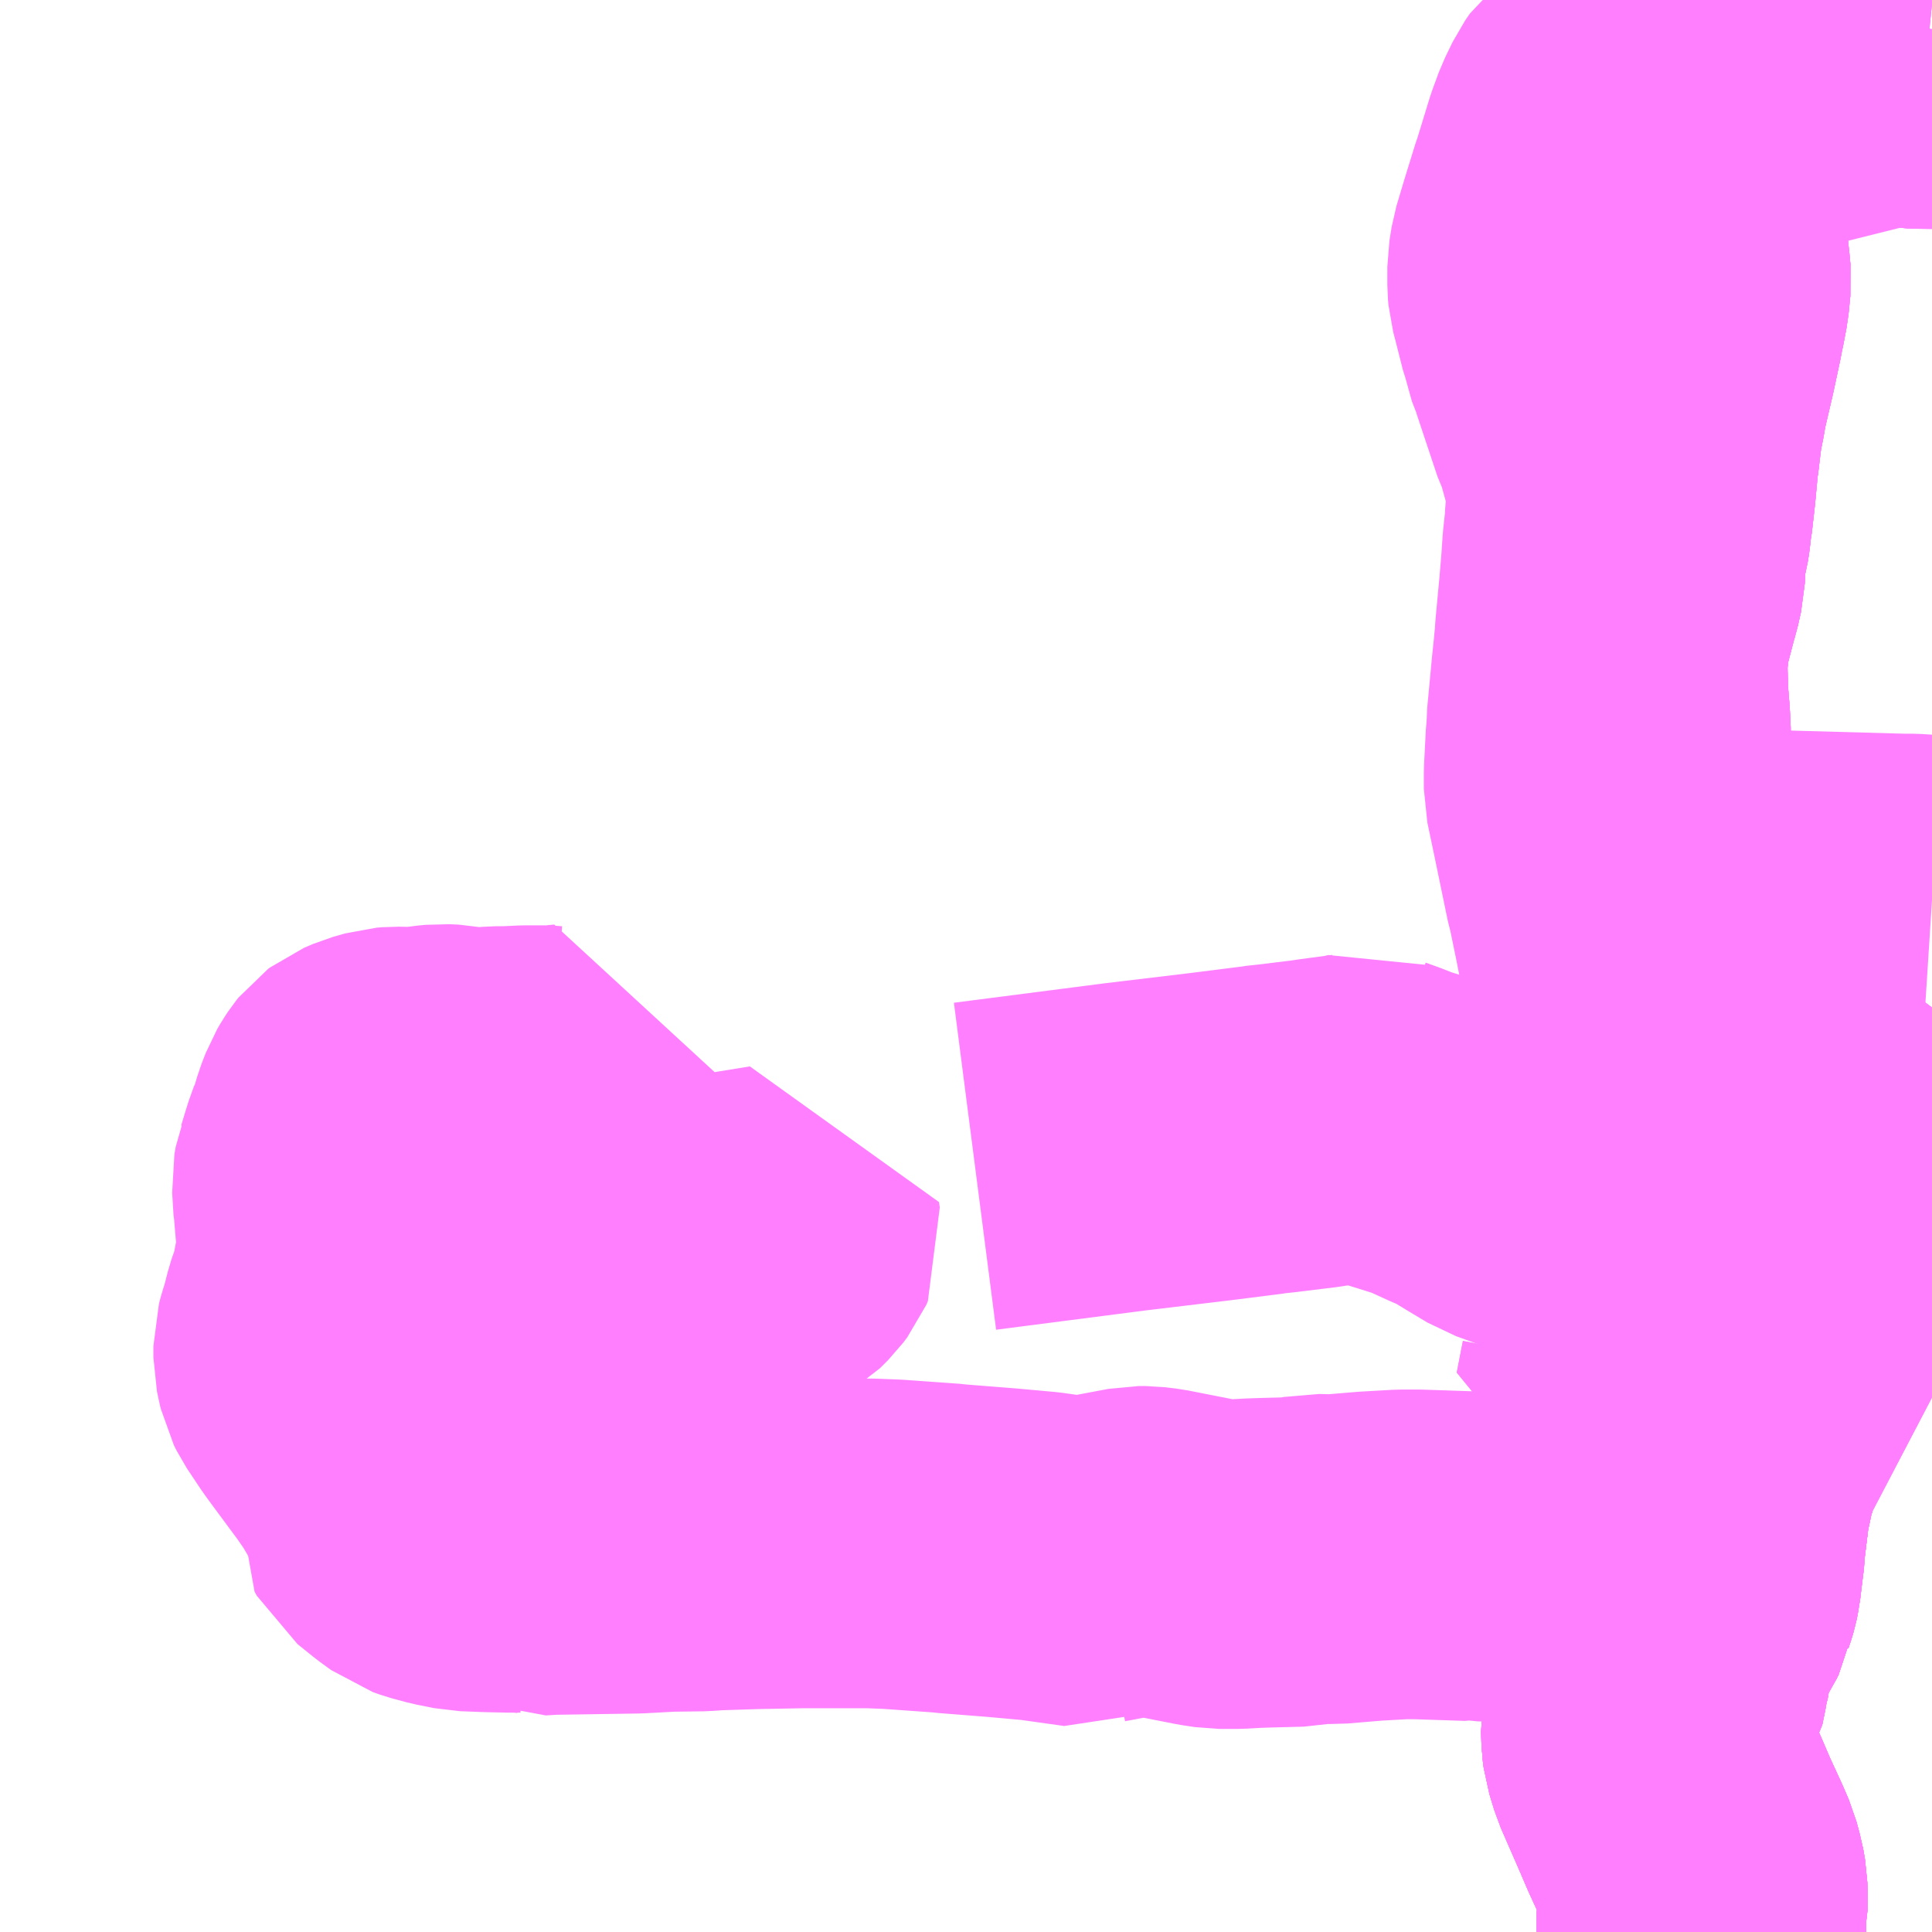 <?xml version="1.0" encoding="UTF-8"?>
<svg  xmlns="http://www.w3.org/2000/svg" xmlns:xlink="http://www.w3.org/1999/xlink" xmlns:go="http://purl.org/svgmap/profile" property="N07_001,N07_002,N07_003,N07_004,N07_005,N07_006,N07_007" viewBox="13842.773 -3563.965 4.395 4.395" go:dataArea="13842.7734375 -3563.96484375 4.39453125 4.39453125" >
<globalCoordinateSystem srsName="http://purl.org/crs/84" transform="matrix(100.0,0.0,0.0,-100.0,0.0,0.0)" />
<defs>
 <g id="p0" >
  <circle cx="0.0" cy="0.0" r="3" stroke="green" stroke-width="0.75" vector-effect="non-scaling-stroke" />
 </g>
</defs>
<g fill="none" fill-rule="evenodd" stroke="#FF00FF" stroke-width="0.75" opacity="0.5" vector-effect="non-scaling-stroke" stroke-linejoin="bevel" >
<path content="1,京王バス南（株）,新宿～身延線,2.0,2.0,2.0," xlink:title="1" d="M13846.692,-3560.771L13846.692,-3560.73L13846.692,-3560.725L13846.69,-3560.71L13846.689,-3560.686L13846.677,-3560.648L13846.67,-3560.624L13846.668,-3560.62L13846.658,-3560.573L13846.653,-3560.552L13846.642,-3560.462L13846.642,-3560.449L13846.64,-3560.436L13846.633,-3560.379L13846.632,-3560.37L13846.629,-3560.356L13846.627,-3560.349L13846.624,-3560.34L13846.622,-3560.334L13846.62,-3560.323L13846.615,-3560.313L13846.591,-3560.275L13846.581,-3560.26L13846.577,-3560.252L13846.575,-3560.246L13846.573,-3560.228L13846.564,-3560.182L13846.561,-3560.164L13846.559,-3560.158L13846.558,-3560.151L13846.551,-3560.117L13846.54,-3560.1L13846.527,-3560.076L13846.52,-3560.055L13846.517,-3560.038L13846.518,-3560.008L13846.52,-3559.993L13846.531,-3559.957L13846.551,-3559.911L13846.572,-3559.863L13846.593,-3559.814L13846.622,-3559.751L13846.634,-3559.723L13846.64,-3559.701L13846.642,-3559.694L13846.646,-3559.671L13846.647,-3559.638L13846.647,-3559.626L13846.643,-3559.609L13846.643,-3559.57"/>
<path content="1,京王バス南（株）,新宿～身延線,2.0,2.0,2.0," xlink:title="1" d="M13846.469,-3560.843L13846.455,-3560.771L13846.584,-3560.77L13846.591,-3560.771L13846.646,-3560.771L13846.692,-3560.771"/>
<path content="1,京王バス南（株）,新宿～身延線,2.0,2.0,2.0," xlink:title="1" d="M13846.522,-3563.776L13846.54,-3563.702L13846.554,-3563.625L13846.558,-3563.605L13846.574,-3563.532L13846.575,-3563.524L13846.582,-3563.495L13846.592,-3563.446L13846.596,-3563.426L13846.606,-3563.378L13846.606,-3563.361L13846.609,-3563.329L13846.605,-3563.289L13846.598,-3563.252L13846.595,-3563.239L13846.593,-3563.227L13846.577,-3563.152L13846.556,-3563.062L13846.553,-3563.042L13846.548,-3563.017L13846.545,-3563.002L13846.539,-3562.953L13846.538,-3562.944L13846.535,-3562.923L13846.529,-3562.858L13846.522,-3562.796L13846.52,-3562.786L13846.518,-3562.765L13846.515,-3562.746L13846.509,-3562.723L13846.506,-3562.702L13846.504,-3562.655L13846.497,-3562.624L13846.493,-3562.611L13846.471,-3562.527L13846.467,-3562.49L13846.466,-3562.482L13846.464,-3562.453L13846.466,-3562.382L13846.469,-3562.344L13846.47,-3562.333L13846.472,-3562.292L13846.469,-3562.184L13846.473,-3562.071L13846.475,-3562.021L13846.493,-3561.936L13846.498,-3561.908L13846.502,-3561.882L13846.509,-3561.844L13846.513,-3561.834L13846.53,-3561.791L13846.565,-3561.721L13846.599,-3561.65L13846.635,-3561.57L13846.64,-3561.561L13846.642,-3561.551L13846.664,-3561.512L13846.668,-3561.501L13846.689,-3561.459L13846.696,-3561.443L13846.7,-3561.43L13846.704,-3561.417L13846.709,-3561.392L13846.707,-3561.342L13846.704,-3561.325L13846.7,-3561.312L13846.683,-3561.262L13846.663,-3561.202L13846.674,-3561.194L13846.679,-3561.181L13846.703,-3561.166L13846.716,-3561.153L13846.718,-3561.149L13846.712,-3561.145L13846.708,-3561.142L13846.681,-3561.117L13846.681,-3561.114L13846.68,-3561.103L13846.68,-3561.065L13846.682,-3561.009L13846.684,-3560.949L13846.685,-3560.934L13846.685,-3560.926L13846.689,-3560.88L13846.688,-3560.866L13846.691,-3560.781L13846.692,-3560.771"/>
<path content="1,京王バス南（株）,新宿～身延線,2.0,2.0,2.0," xlink:title="1" d="M13846.522,-3563.776L13846.542,-3563.78L13846.629,-3563.8L13846.666,-3563.809L13846.671,-3563.809L13846.726,-3563.821L13846.784,-3563.831L13846.805,-3563.836L13846.891,-3563.838L13846.976,-3563.835L13847.004,-3563.833L13847.005,-3563.833L13847.154,-3563.818L13847.168,-3563.819"/>
<path content="1,京王バス南（株）,新宿～身延線,2.0,2.0,2.0," xlink:title="1" d="M13846.478,-3563.965L13846.495,-3563.888L13846.499,-3563.869L13846.5,-3563.864L13846.506,-3563.839L13846.522,-3563.776"/>
<path content="1,山梨交通（株）,一高前発　（通学ライナー）鰍沢行き,2.0,0.0,0.0," xlink:title="1" d="M13846.716,-3561.153L13846.718,-3561.149L13846.712,-3561.145L13846.708,-3561.142L13846.681,-3561.117L13846.681,-3561.114L13846.68,-3561.103L13846.68,-3561.065L13846.682,-3561.009L13846.684,-3560.949L13846.685,-3560.934L13846.685,-3560.926L13846.689,-3560.88L13846.688,-3560.866L13846.691,-3560.781L13846.692,-3560.771L13846.692,-3560.73L13846.692,-3560.725L13846.69,-3560.71L13846.689,-3560.686L13846.677,-3560.648L13846.67,-3560.624L13846.668,-3560.62L13846.658,-3560.573L13846.653,-3560.552L13846.642,-3560.462L13846.642,-3560.449L13846.64,-3560.436L13846.633,-3560.379L13846.632,-3560.37L13846.629,-3560.356L13846.627,-3560.349L13846.624,-3560.34L13846.622,-3560.334L13846.62,-3560.323L13846.615,-3560.313L13846.591,-3560.275L13846.581,-3560.26L13846.577,-3560.252L13846.575,-3560.246L13846.573,-3560.228L13846.564,-3560.182L13846.561,-3560.164L13846.559,-3560.158L13846.558,-3560.151L13846.551,-3560.117L13846.54,-3560.1L13846.527,-3560.076L13846.52,-3560.055L13846.517,-3560.038L13846.518,-3560.008L13846.52,-3559.993L13846.531,-3559.957L13846.551,-3559.911L13846.572,-3559.863L13846.593,-3559.814L13846.622,-3559.751L13846.634,-3559.723L13846.64,-3559.701L13846.642,-3559.694L13846.646,-3559.671L13846.647,-3559.638L13846.647,-3559.626L13846.643,-3559.609L13846.643,-3559.57"/>
<path content="1,山梨交通（株）,一高前発　（通学ライナー）鰍沢行き,2.0,0.0,0.0," xlink:title="1" d="M13846.716,-3561.153L13846.703,-3561.166L13846.679,-3561.181"/>
<path content="1,山梨交通（株）,一高前発　（通学ライナー）鰍沢行き,2.0,0.0,0.0," xlink:title="1" d="M13846.716,-3561.153L13846.749,-3561.179L13846.79,-3561.218L13846.803,-3561.232L13846.841,-3561.297L13846.867,-3561.345L13846.88,-3561.362L13846.891,-3561.373L13846.919,-3561.396L13846.925,-3561.4L13847.004,-3561.454L13847.009,-3561.461L13847.017,-3561.475L13847.021,-3561.486L13847.03,-3561.508L13847.03,-3561.516L13847.046,-3561.541L13847.046,-3561.542L13847.048,-3561.546L13847.061,-3561.57L13847.11,-3561.608L13847.135,-3561.631L13847.149,-3561.647L13847.16,-3561.662L13847.165,-3561.669L13847.168,-3561.673"/>
<path content="1,山梨交通（株）,小笠原車庫発　敷島営業所行き,4.5,4.0,4.0," xlink:title="1" d="M13847.168,-3560.786L13847.103,-3560.82L13847.071,-3560.839L13847.064,-3560.844L13847.031,-3560.867L13846.976,-3560.914L13846.972,-3560.917L13846.964,-3560.924L13846.943,-3560.943L13846.935,-3560.951L13846.929,-3560.956L13846.882,-3560.998L13846.814,-3561.062L13846.812,-3561.065L13846.804,-3561.073L13846.791,-3561.083L13846.733,-3561.134L13846.718,-3561.149L13846.716,-3561.153L13846.703,-3561.166L13846.679,-3561.181L13846.674,-3561.194L13846.663,-3561.202L13846.61,-3561.239L13846.597,-3561.248L13846.587,-3561.228L13846.585,-3561.225L13846.584,-3561.222L13846.573,-3561.198L13846.571,-3561.192L13846.558,-3561.163L13846.555,-3561.159L13846.545,-3561.163L13846.525,-3561.17L13846.495,-3561.181L13846.476,-3561.188L13846.457,-3561.196L13846.373,-3561.225L13846.358,-3561.229L13846.359,-3561.233L13846.34,-3561.238L13846.303,-3561.248L13846.257,-3561.262L13846.213,-3561.278L13846.168,-3561.305L13846.132,-3561.327L13846.111,-3561.338L13846.087,-3561.348L13846.028,-3561.375L13845.948,-3561.4L13845.918,-3561.412L13845.89,-3561.422L13845.879,-3561.427L13845.853,-3561.421L13845.778,-3561.411L13845.766,-3561.409L13845.676,-3561.398L13845.648,-3561.395L13845.643,-3561.394L13845.532,-3561.38L13845.524,-3561.379L13845.332,-3561.356L13844.991,-3561.312"/>
<path content="1,山梨交通（株）,甲府バスターミナル発　（十五所）小笠原下仲町行き,1.0,0.0,0.0," xlink:title="1" d="M13846.716,-3561.153L13846.718,-3561.149L13846.712,-3561.145L13846.708,-3561.142L13846.681,-3561.117L13846.681,-3561.114L13846.68,-3561.103L13846.68,-3561.065L13846.682,-3561.009L13846.684,-3560.949L13846.685,-3560.934L13846.685,-3560.926L13846.689,-3560.88L13846.688,-3560.866L13846.691,-3560.781L13846.692,-3560.771L13846.692,-3560.73L13846.692,-3560.725L13846.69,-3560.71L13846.689,-3560.686L13846.677,-3560.648L13846.67,-3560.624L13846.668,-3560.62L13846.658,-3560.573L13846.653,-3560.552L13846.642,-3560.462L13846.642,-3560.449"/>
<path content="1,山梨交通（株）,甲府バスターミナル発　（十五所）小笠原下仲町行き,1.0,0.0,0.0," xlink:title="1" d="M13846.716,-3561.153L13846.703,-3561.166L13846.679,-3561.181"/>
<path content="1,山梨交通（株）,甲府バスターミナル発　（十五所）小笠原下仲町行き,1.0,0.0,0.0," xlink:title="1" d="M13847.168,-3561.673L13847.165,-3561.669L13847.16,-3561.662L13847.149,-3561.647L13847.135,-3561.631L13847.11,-3561.608L13847.061,-3561.57L13847.048,-3561.546L13847.046,-3561.542L13847.046,-3561.541L13847.03,-3561.516L13847.03,-3561.508L13847.021,-3561.486L13847.017,-3561.475L13847.009,-3561.461L13847.004,-3561.454L13846.925,-3561.4L13846.919,-3561.396L13846.891,-3561.373L13846.88,-3561.362L13846.867,-3561.345L13846.841,-3561.297L13846.803,-3561.232L13846.79,-3561.218L13846.749,-3561.179L13846.716,-3561.153"/>
<path content="1,山梨交通（株）,甲府駅バスターミナル発　（十五所）鰍沢営業所行き,21.5,14.0,14.0," xlink:title="1" d="M13846.716,-3561.153L13846.718,-3561.149L13846.712,-3561.145L13846.708,-3561.142L13846.681,-3561.117L13846.681,-3561.114L13846.68,-3561.103L13846.68,-3561.065L13846.682,-3561.009L13846.684,-3560.949L13846.685,-3560.934L13846.685,-3560.926L13846.689,-3560.88L13846.688,-3560.866L13846.691,-3560.781L13846.692,-3560.771L13846.692,-3560.73L13846.692,-3560.725L13846.69,-3560.71L13846.689,-3560.686L13846.677,-3560.648L13846.67,-3560.624L13846.668,-3560.62L13846.658,-3560.573L13846.653,-3560.552L13846.642,-3560.462L13846.642,-3560.449L13846.64,-3560.436L13846.633,-3560.379L13846.632,-3560.37L13846.629,-3560.356L13846.627,-3560.349L13846.624,-3560.34L13846.622,-3560.334L13846.62,-3560.323L13846.615,-3560.313L13846.591,-3560.275L13846.581,-3560.26L13846.577,-3560.252L13846.575,-3560.246L13846.573,-3560.228L13846.564,-3560.182L13846.561,-3560.164L13846.559,-3560.158L13846.558,-3560.151L13846.551,-3560.117L13846.54,-3560.1L13846.527,-3560.076L13846.52,-3560.055L13846.517,-3560.038L13846.518,-3560.008L13846.52,-3559.993L13846.531,-3559.957L13846.551,-3559.911L13846.572,-3559.863L13846.593,-3559.814L13846.622,-3559.751L13846.634,-3559.723L13846.64,-3559.701L13846.642,-3559.694L13846.646,-3559.671L13846.647,-3559.638L13846.647,-3559.626L13846.643,-3559.609L13846.643,-3559.57"/>
<path content="1,山梨交通（株）,甲府駅バスターミナル発　（十五所）鰍沢営業所行き,21.5,14.0,14.0," xlink:title="1" d="M13846.716,-3561.153L13846.703,-3561.166L13846.679,-3561.181"/>
<path content="1,山梨交通（株）,甲府駅バスターミナル発　（十五所）鰍沢営業所行き,21.5,14.0,14.0," xlink:title="1" d="M13847.168,-3561.673L13847.165,-3561.669L13847.16,-3561.662L13847.149,-3561.647L13847.135,-3561.631L13847.11,-3561.608L13847.061,-3561.57L13847.048,-3561.546L13847.046,-3561.542L13847.046,-3561.541L13847.03,-3561.516L13847.03,-3561.508L13847.021,-3561.486L13847.017,-3561.475L13847.009,-3561.461L13847.004,-3561.454L13846.925,-3561.4L13846.919,-3561.396L13846.891,-3561.373L13846.88,-3561.362L13846.867,-3561.345L13846.841,-3561.297L13846.803,-3561.232L13846.79,-3561.218L13846.749,-3561.179L13846.716,-3561.153"/>
<path content="1,山梨交通（株）,県立中央病院発　（西野・平岡）あやめヶ丘団地行き,11.0,6.0,6.0," xlink:title="1" d="M13844.49,-3560.924L13844.465,-3560.92L13844.44,-3560.92L13844.382,-3560.957L13844.353,-3560.98L13844.36,-3560.989L13844.415,-3561.044L13844.461,-3561.089L13844.51,-3561.118L13844.528,-3561.136L13844.537,-3561.148L13844.541,-3561.157L13844.539,-3561.169L13844.453,-3561.155L13844.432,-3561.151L13844.364,-3561.133L13844.318,-3561.123L13844.294,-3561.116L13844.252,-3561.106L13844.242,-3561.104L13844.23,-3561.102L13844.192,-3561.097L13844.16,-3561.093L13844.051,-3561.089L13844.041,-3561.089L13844.043,-3561.155L13844.044,-3561.16L13844.051,-3561.279L13844.054,-3561.325L13844.063,-3561.439L13844.065,-3561.479L13844.065,-3561.488L13844.053,-3561.487L13844.039,-3561.485L13844.023,-3561.484L13844.01,-3561.485L13843.998,-3561.485L13843.969,-3561.485L13843.927,-3561.483L13843.903,-3561.483L13843.867,-3561.48L13843.83,-3561.481L13843.799,-3561.487L13843.778,-3561.488L13843.758,-3561.486L13843.726,-3561.481L13843.673,-3561.482L13843.661,-3561.481L13843.633,-3561.473L13843.612,-3561.464L13843.608,-3561.461L13843.604,-3561.456L13843.598,-3561.447L13843.591,-3561.435L13843.586,-3561.422L13843.581,-3561.409L13843.576,-3561.392L13843.574,-3561.389L13843.568,-3561.368L13843.56,-3561.348L13843.554,-3561.329L13843.544,-3561.296L13843.542,-3561.291L13843.539,-3561.274L13843.542,-3561.224L13843.543,-3561.219L13843.548,-3561.16L13843.544,-3561.146L13843.549,-3561.119L13843.546,-3561.091L13843.536,-3561.039L13843.533,-3561.026L13843.525,-3560.998L13843.522,-3560.991L13843.518,-3560.979L13843.508,-3560.94L13843.501,-3560.918L13843.497,-3560.903L13843.497,-3560.877L13843.501,-3560.858L13843.504,-3560.845L13843.51,-3560.833L13843.542,-3560.785L13843.561,-3560.759L13843.618,-3560.682L13843.643,-3560.646L13843.663,-3560.612L13843.676,-3560.587L13843.678,-3560.583L13843.686,-3560.565L13843.68,-3560.526L13843.685,-3560.517L13843.721,-3560.488L13843.736,-3560.477L13843.747,-3560.469L13843.761,-3560.464L13843.794,-3560.455L13843.834,-3560.447L13843.886,-3560.445L13843.933,-3560.444L13843.936,-3560.444L13843.957,-3560.444L13843.981,-3560.442L13843.992,-3560.437L13844.025,-3560.439L13844.22,-3560.442L13844.294,-3560.446L13844.368,-3560.447L13844.396,-3560.449L13844.487,-3560.452L13844.596,-3560.454L13844.716,-3560.454L13844.753,-3560.454L13844.804,-3560.452L13844.93,-3560.443L13844.937,-3560.442L13845.051,-3560.433L13845.095,-3560.429L13845.139,-3560.425L13845.246,-3560.41L13845.263,-3560.418L13845.364,-3560.437L13845.378,-3560.437L13845.403,-3560.434L13845.52,-3560.411L13845.547,-3560.407L13845.588,-3560.407L13845.623,-3560.409L13845.652,-3560.41L13845.729,-3560.412L13845.765,-3560.419L13845.807,-3560.418L13845.891,-3560.425L13845.962,-3560.429L13845.998,-3560.429L13846.118,-3560.425L13846.127,-3560.427L13846.145,-3560.424L13846.183,-3560.423L13846.205,-3560.423L13846.233,-3560.424L13846.339,-3560.437L13846.404,-3560.442L13846.428,-3560.441L13846.449,-3560.442L13846.462,-3560.443L13846.463,-3560.443L13846.528,-3560.443L13846.574,-3560.445L13846.586,-3560.445L13846.642,-3560.449L13846.642,-3560.462L13846.653,-3560.552L13846.658,-3560.573L13846.668,-3560.62L13846.67,-3560.624L13846.677,-3560.648L13846.689,-3560.686L13846.69,-3560.71L13846.692,-3560.725L13846.692,-3560.73L13846.692,-3560.771L13846.691,-3560.781L13846.688,-3560.866L13846.689,-3560.88L13846.685,-3560.926L13846.685,-3560.934L13846.684,-3560.949L13846.682,-3561.009L13846.68,-3561.065L13846.68,-3561.103L13846.681,-3561.114L13846.681,-3561.117L13846.708,-3561.142L13846.712,-3561.145L13846.718,-3561.149L13846.716,-3561.153L13846.703,-3561.166L13846.679,-3561.181L13846.674,-3561.194L13846.663,-3561.202L13846.683,-3561.262L13846.7,-3561.312L13846.704,-3561.325L13846.707,-3561.342L13846.709,-3561.392L13846.704,-3561.417L13846.7,-3561.43L13846.696,-3561.443L13846.689,-3561.459L13846.668,-3561.501L13846.664,-3561.512L13846.642,-3561.551L13846.64,-3561.561L13846.635,-3561.57L13846.599,-3561.65L13846.565,-3561.721L13846.53,-3561.791L13846.513,-3561.834L13846.509,-3561.844L13846.502,-3561.882L13846.498,-3561.908L13846.493,-3561.936L13846.475,-3562.021L13846.473,-3562.071L13846.469,-3562.184L13846.472,-3562.292L13846.47,-3562.333L13846.469,-3562.344L13846.466,-3562.382L13846.464,-3562.453L13846.466,-3562.482L13846.467,-3562.49L13846.471,-3562.527L13846.493,-3562.611L13846.497,-3562.624L13846.504,-3562.655L13846.506,-3562.702L13846.509,-3562.723L13846.515,-3562.746L13846.518,-3562.765L13846.52,-3562.786L13846.522,-3562.796L13846.529,-3562.858L13846.535,-3562.923L13846.538,-3562.944L13846.539,-3562.953L13846.545,-3563.002L13846.548,-3563.017L13846.553,-3563.042L13846.556,-3563.062L13846.577,-3563.152L13846.593,-3563.227L13846.595,-3563.239L13846.598,-3563.252L13846.605,-3563.289L13846.609,-3563.329L13846.606,-3563.361L13846.606,-3563.378L13846.596,-3563.426L13846.592,-3563.446L13846.582,-3563.495L13846.575,-3563.524L13846.574,-3563.532L13846.558,-3563.605L13846.554,-3563.625L13846.54,-3563.702L13846.522,-3563.776L13846.506,-3563.839L13846.5,-3563.864L13846.499,-3563.869L13846.495,-3563.888L13846.478,-3563.965"/>
<path content="1,山梨交通（株）,身延・身延山～新宿線,4.0,4.0,4.0," xlink:title="1" d="M13846.643,-3559.57L13846.643,-3559.609L13846.647,-3559.626L13846.647,-3559.638L13846.646,-3559.671L13846.642,-3559.694L13846.64,-3559.701L13846.634,-3559.723L13846.622,-3559.751L13846.593,-3559.814L13846.572,-3559.863L13846.551,-3559.911L13846.531,-3559.957L13846.52,-3559.993L13846.518,-3560.008L13846.517,-3560.038L13846.52,-3560.055L13846.527,-3560.076L13846.54,-3560.1L13846.551,-3560.117L13846.558,-3560.151L13846.559,-3560.158L13846.561,-3560.164L13846.564,-3560.182L13846.573,-3560.228L13846.575,-3560.246L13846.577,-3560.252L13846.581,-3560.26L13846.591,-3560.275L13846.615,-3560.313L13846.62,-3560.323L13846.622,-3560.334L13846.624,-3560.34L13846.627,-3560.349L13846.629,-3560.356L13846.632,-3560.37L13846.633,-3560.379L13846.64,-3560.436L13846.642,-3560.449L13846.642,-3560.462L13846.653,-3560.552L13846.658,-3560.573L13846.668,-3560.62L13846.67,-3560.624L13846.677,-3560.648L13846.689,-3560.686L13846.69,-3560.71L13846.692,-3560.725L13846.692,-3560.73L13846.692,-3560.771"/>
<path content="1,山梨交通（株）,身延・身延山～新宿線,4.0,4.0,4.0," xlink:title="1" d="M13846.692,-3560.771L13846.691,-3560.781L13846.688,-3560.866L13846.689,-3560.88L13846.685,-3560.926L13846.685,-3560.934L13846.684,-3560.949L13846.682,-3561.009L13846.68,-3561.065L13846.68,-3561.103L13846.681,-3561.114L13846.681,-3561.117L13846.708,-3561.142L13846.712,-3561.145L13846.718,-3561.149L13846.716,-3561.153L13846.703,-3561.166L13846.679,-3561.181L13846.674,-3561.194L13846.663,-3561.202L13846.683,-3561.262L13846.7,-3561.312L13846.704,-3561.325L13846.707,-3561.342L13846.709,-3561.392L13846.704,-3561.417L13846.7,-3561.43L13846.696,-3561.443L13846.689,-3561.459L13846.668,-3561.501L13846.664,-3561.512L13846.642,-3561.551L13846.64,-3561.561L13846.635,-3561.57L13846.599,-3561.65L13846.565,-3561.721L13846.53,-3561.791L13846.513,-3561.834L13846.509,-3561.844L13846.502,-3561.882L13846.498,-3561.908L13846.493,-3561.936L13846.475,-3562.021L13846.473,-3562.071L13846.469,-3562.184L13846.472,-3562.292L13846.47,-3562.333L13846.469,-3562.344L13846.466,-3562.382L13846.464,-3562.453L13846.466,-3562.482L13846.467,-3562.49L13846.471,-3562.527L13846.493,-3562.611L13846.497,-3562.624L13846.504,-3562.655L13846.506,-3562.702L13846.509,-3562.723L13846.515,-3562.746L13846.518,-3562.765L13846.52,-3562.786L13846.522,-3562.796L13846.529,-3562.858L13846.535,-3562.923L13846.538,-3562.944L13846.539,-3562.953L13846.545,-3563.002L13846.548,-3563.017L13846.553,-3563.042L13846.556,-3563.062L13846.577,-3563.152L13846.593,-3563.227L13846.595,-3563.239L13846.598,-3563.252L13846.605,-3563.289L13846.609,-3563.329L13846.606,-3563.361L13846.606,-3563.378L13846.596,-3563.426L13846.592,-3563.446L13846.582,-3563.495L13846.575,-3563.524L13846.574,-3563.532L13846.558,-3563.605L13846.554,-3563.625L13846.54,-3563.702L13846.522,-3563.776L13846.506,-3563.839L13846.5,-3563.864L13846.499,-3563.869L13846.495,-3563.888L13846.478,-3563.965"/>
<path content="1,山梨交通（株）,身延・身延山～新宿線,4.0,4.0,4.0," xlink:title="1" d="M13846.469,-3560.843L13846.455,-3560.771L13846.584,-3560.77L13846.591,-3560.771L13846.646,-3560.771L13846.692,-3560.771"/>
<path content="1,山梨交通（株）,鰍沢営業所発　（西野）中央病院行き,1.5,1.0,1.0," xlink:title="1" d="M13846.478,-3563.965L13846.495,-3563.888L13846.499,-3563.869L13846.5,-3563.864L13846.506,-3563.839L13846.522,-3563.776L13846.54,-3563.702L13846.554,-3563.625L13846.558,-3563.605L13846.574,-3563.532L13846.575,-3563.524L13846.582,-3563.495L13846.592,-3563.446L13846.596,-3563.426L13846.606,-3563.378L13846.606,-3563.361L13846.609,-3563.329L13846.605,-3563.289L13846.598,-3563.252L13846.595,-3563.239L13846.593,-3563.227L13846.577,-3563.152L13846.556,-3563.062L13846.553,-3563.042L13846.548,-3563.017L13846.545,-3563.002L13846.539,-3562.953L13846.538,-3562.944L13846.535,-3562.923L13846.529,-3562.858L13846.522,-3562.796L13846.52,-3562.786L13846.518,-3562.765L13846.515,-3562.746L13846.509,-3562.723L13846.506,-3562.702L13846.504,-3562.655L13846.497,-3562.624L13846.493,-3562.611L13846.471,-3562.527L13846.467,-3562.49L13846.466,-3562.482L13846.464,-3562.453L13846.466,-3562.382L13846.469,-3562.344L13846.47,-3562.333L13846.472,-3562.292L13846.469,-3562.184L13846.473,-3562.071L13846.475,-3562.021L13846.493,-3561.936L13846.498,-3561.908L13846.502,-3561.882L13846.509,-3561.844L13846.513,-3561.834L13846.53,-3561.791L13846.565,-3561.721L13846.599,-3561.65L13846.635,-3561.57L13846.64,-3561.561L13846.642,-3561.551L13846.664,-3561.512L13846.668,-3561.501L13846.689,-3561.459L13846.696,-3561.443L13846.7,-3561.43L13846.704,-3561.417L13846.709,-3561.392L13846.707,-3561.342L13846.704,-3561.325L13846.7,-3561.312L13846.683,-3561.262L13846.663,-3561.202L13846.674,-3561.194L13846.679,-3561.181L13846.703,-3561.166L13846.716,-3561.153L13846.718,-3561.149L13846.712,-3561.145L13846.708,-3561.142L13846.681,-3561.117L13846.681,-3561.114L13846.68,-3561.103L13846.68,-3561.065L13846.682,-3561.009L13846.684,-3560.949L13846.685,-3560.934L13846.685,-3560.926L13846.689,-3560.88L13846.688,-3560.866L13846.691,-3560.781L13846.692,-3560.771L13846.692,-3560.73L13846.692,-3560.725L13846.69,-3560.71L13846.689,-3560.686L13846.677,-3560.648L13846.67,-3560.624L13846.668,-3560.62L13846.658,-3560.573L13846.653,-3560.552L13846.642,-3560.462L13846.642,-3560.449L13846.64,-3560.436L13846.633,-3560.379L13846.632,-3560.37L13846.629,-3560.356L13846.627,-3560.349L13846.624,-3560.34L13846.622,-3560.334L13846.62,-3560.323L13846.615,-3560.313L13846.591,-3560.275L13846.581,-3560.26L13846.577,-3560.252L13846.575,-3560.246L13846.573,-3560.228L13846.564,-3560.182L13846.561,-3560.164L13846.559,-3560.158L13846.558,-3560.151L13846.551,-3560.117L13846.54,-3560.1L13846.527,-3560.076L13846.52,-3560.055L13846.517,-3560.038L13846.518,-3560.008L13846.52,-3559.993L13846.531,-3559.957L13846.551,-3559.911L13846.572,-3559.863L13846.593,-3559.814L13846.622,-3559.751L13846.634,-3559.723L13846.64,-3559.701L13846.642,-3559.694L13846.646,-3559.671L13846.647,-3559.638L13846.647,-3559.626L13846.643,-3559.609L13846.643,-3559.57"/>
<path content="3,南アルプス市,JR中央線塩崎駅ルート,10.0,0.0,0.0," xlink:title="3" d="M13846.53,-3561.791L13846.513,-3561.834"/>
<path content="3,南アルプス市,JR中央線塩崎駅ルート,10.0,0.0,0.0," xlink:title="3" d="M13846.513,-3561.834L13846.509,-3561.844L13846.502,-3561.882L13846.498,-3561.908L13846.493,-3561.936L13846.602,-3561.936L13846.668,-3561.935L13846.764,-3561.931L13846.844,-3561.928L13847.098,-3561.921L13847.121,-3561.921L13847.168,-3561.918M13847.168,-3563.465L13847.156,-3563.513L13847.148,-3563.567L13847.143,-3563.608L13847.142,-3563.643L13847.141,-3563.721L13847.145,-3563.769L13847.152,-3563.808L13847.154,-3563.818"/>
<path content="3,南アルプス市,JR中央線塩崎駅ルート,10.0,0.0,0.0," xlink:title="3" d="M13846.513,-3561.834L13846.5,-3561.824L13846.488,-3561.813L13846.467,-3561.797L13846.462,-3561.812L13846.454,-3561.853L13846.447,-3561.887L13846.44,-3561.921L13846.437,-3561.935L13846.434,-3561.945L13846.404,-3562.09L13846.387,-3562.171L13846.387,-3562.206L13846.391,-3562.284L13846.393,-3562.302L13846.393,-3562.319L13846.396,-3562.351L13846.404,-3562.436L13846.408,-3562.474L13846.41,-3562.496L13846.411,-3562.502L13846.412,-3562.522L13846.421,-3562.618L13846.426,-3562.678L13846.429,-3562.722L13846.434,-3562.768L13846.435,-3562.79L13846.438,-3562.812L13846.438,-3562.854L13846.429,-3562.904L13846.418,-3562.944L13846.413,-3562.962L13846.41,-3562.975L13846.406,-3562.985L13846.4,-3562.997L13846.399,-3562.999L13846.351,-3563.143L13846.346,-3563.153L13846.331,-3563.207L13846.328,-3563.215L13846.31,-3563.286L13846.305,-3563.305L13846.304,-3563.316L13846.304,-3563.358L13846.309,-3563.389L13846.326,-3563.446L13846.351,-3563.527L13846.354,-3563.535L13846.384,-3563.633L13846.398,-3563.671L13846.415,-3563.706L13846.426,-3563.722L13846.439,-3563.732L13846.457,-3563.746L13846.464,-3563.751L13846.478,-3563.76L13846.5,-3563.769L13846.522,-3563.776L13846.542,-3563.78L13846.629,-3563.8L13846.666,-3563.809L13846.671,-3563.809L13846.726,-3563.821L13846.784,-3563.831L13846.805,-3563.836L13846.891,-3563.838L13846.976,-3563.835L13847.004,-3563.833L13847.005,-3563.833L13847.154,-3563.818"/>
<path content="3,南アルプス市,JR中央線塩崎駅ルート,10.0,0.0,0.0," xlink:title="3" d="M13847.154,-3563.818L13847.168,-3563.819"/>
<path content="3,南アルプス市,JR中央線塩崎駅ルート,10.0,0.0,0.0," xlink:title="3" d="M13847.154,-3563.818L13847.168,-3563.899"/>
<path content="3,南アルプス市,JR中央線竜王駅ルート,11.0,2.6,2.4," xlink:title="3" d="M13847.168,-3563.819L13847.154,-3563.818L13847.005,-3563.833L13847.004,-3563.833L13846.976,-3563.835L13846.891,-3563.838L13846.805,-3563.836L13846.784,-3563.831L13846.726,-3563.821L13846.671,-3563.809L13846.666,-3563.809L13846.629,-3563.8L13846.542,-3563.78L13846.522,-3563.776L13846.54,-3563.702L13846.554,-3563.625L13846.558,-3563.605L13846.574,-3563.532L13846.575,-3563.524L13846.582,-3563.495L13846.592,-3563.446L13846.596,-3563.426L13846.606,-3563.378L13846.606,-3563.361L13846.609,-3563.329L13846.605,-3563.289L13846.598,-3563.252L13846.595,-3563.239L13846.593,-3563.227L13846.577,-3563.152L13846.556,-3563.062L13846.553,-3563.042L13846.548,-3563.017L13846.545,-3563.002L13846.539,-3562.953L13846.538,-3562.944L13846.535,-3562.923L13846.529,-3562.858L13846.522,-3562.796L13846.52,-3562.786L13846.518,-3562.765L13846.515,-3562.746L13846.509,-3562.723L13846.506,-3562.702L13846.504,-3562.655L13846.497,-3562.624L13846.493,-3562.611L13846.471,-3562.527L13846.467,-3562.49L13846.466,-3562.482L13846.464,-3562.453L13846.466,-3562.382L13846.469,-3562.344L13846.47,-3562.333L13846.472,-3562.292L13846.469,-3562.184L13846.473,-3562.071L13846.475,-3562.021L13846.493,-3561.936L13846.498,-3561.908L13846.502,-3561.882L13846.509,-3561.844L13846.513,-3561.834L13846.53,-3561.791"/>
<path content="3,南アルプス市,JR身延線小井川駅ルート,12.0,0.0,0.0," xlink:title="3" d="M13846.643,-3559.57L13846.643,-3559.609L13846.647,-3559.626L13846.647,-3559.638L13846.646,-3559.671L13846.642,-3559.694L13846.64,-3559.701L13846.634,-3559.723L13846.622,-3559.751L13846.593,-3559.814L13846.572,-3559.863L13846.551,-3559.911L13846.531,-3559.957L13846.52,-3559.993L13846.518,-3560.008L13846.517,-3560.038L13846.52,-3560.055L13846.527,-3560.076L13846.54,-3560.1L13846.551,-3560.117L13846.558,-3560.151L13846.559,-3560.158L13846.561,-3560.164L13846.564,-3560.182L13846.573,-3560.228L13846.575,-3560.246L13846.577,-3560.252L13846.581,-3560.26L13846.591,-3560.275L13846.615,-3560.313L13846.62,-3560.323L13846.622,-3560.334L13846.624,-3560.34L13846.627,-3560.349L13846.629,-3560.356L13846.632,-3560.37L13846.633,-3560.379L13846.64,-3560.436L13846.642,-3560.449L13846.642,-3560.462L13846.653,-3560.552L13846.658,-3560.573L13846.668,-3560.62L13846.67,-3560.624L13846.677,-3560.648L13846.689,-3560.686L13846.69,-3560.71L13846.692,-3560.725L13846.692,-3560.73L13846.692,-3560.771L13846.691,-3560.781L13846.688,-3560.866L13846.689,-3560.88L13846.685,-3560.926L13846.685,-3560.934L13846.684,-3560.949L13846.682,-3561.009L13846.68,-3561.065L13846.68,-3561.103L13846.681,-3561.114L13846.681,-3561.117L13846.708,-3561.142L13846.712,-3561.145L13846.718,-3561.149"/>
<path content="3,南アルプス市,JR身延線小井川駅ルート,12.0,0.0,0.0," xlink:title="3" d="M13846.718,-3561.149L13846.733,-3561.134L13846.791,-3561.083L13846.804,-3561.073L13846.812,-3561.065L13846.814,-3561.062L13846.882,-3560.998L13846.929,-3560.956L13846.935,-3560.951L13846.943,-3560.943L13846.964,-3560.924L13846.972,-3560.917L13846.976,-3560.914L13847.031,-3560.867L13847.064,-3560.844L13847.071,-3560.839L13847.103,-3560.82L13847.168,-3560.786"/>
<path content="3,南アルプス市,JR身延線小井川駅ルート,12.0,0.0,0.0," xlink:title="3" d="M13846.718,-3561.149L13846.716,-3561.153L13846.703,-3561.166L13846.679,-3561.181L13846.674,-3561.194L13846.663,-3561.202L13846.683,-3561.262L13846.7,-3561.312L13846.704,-3561.325L13846.707,-3561.342L13846.709,-3561.392L13846.704,-3561.417L13846.7,-3561.43L13846.696,-3561.443L13846.689,-3561.459L13846.668,-3561.501L13846.664,-3561.512L13846.642,-3561.551L13846.64,-3561.561L13846.635,-3561.57L13846.599,-3561.65L13846.565,-3561.721L13846.53,-3561.791"/>
</g>
</svg>

